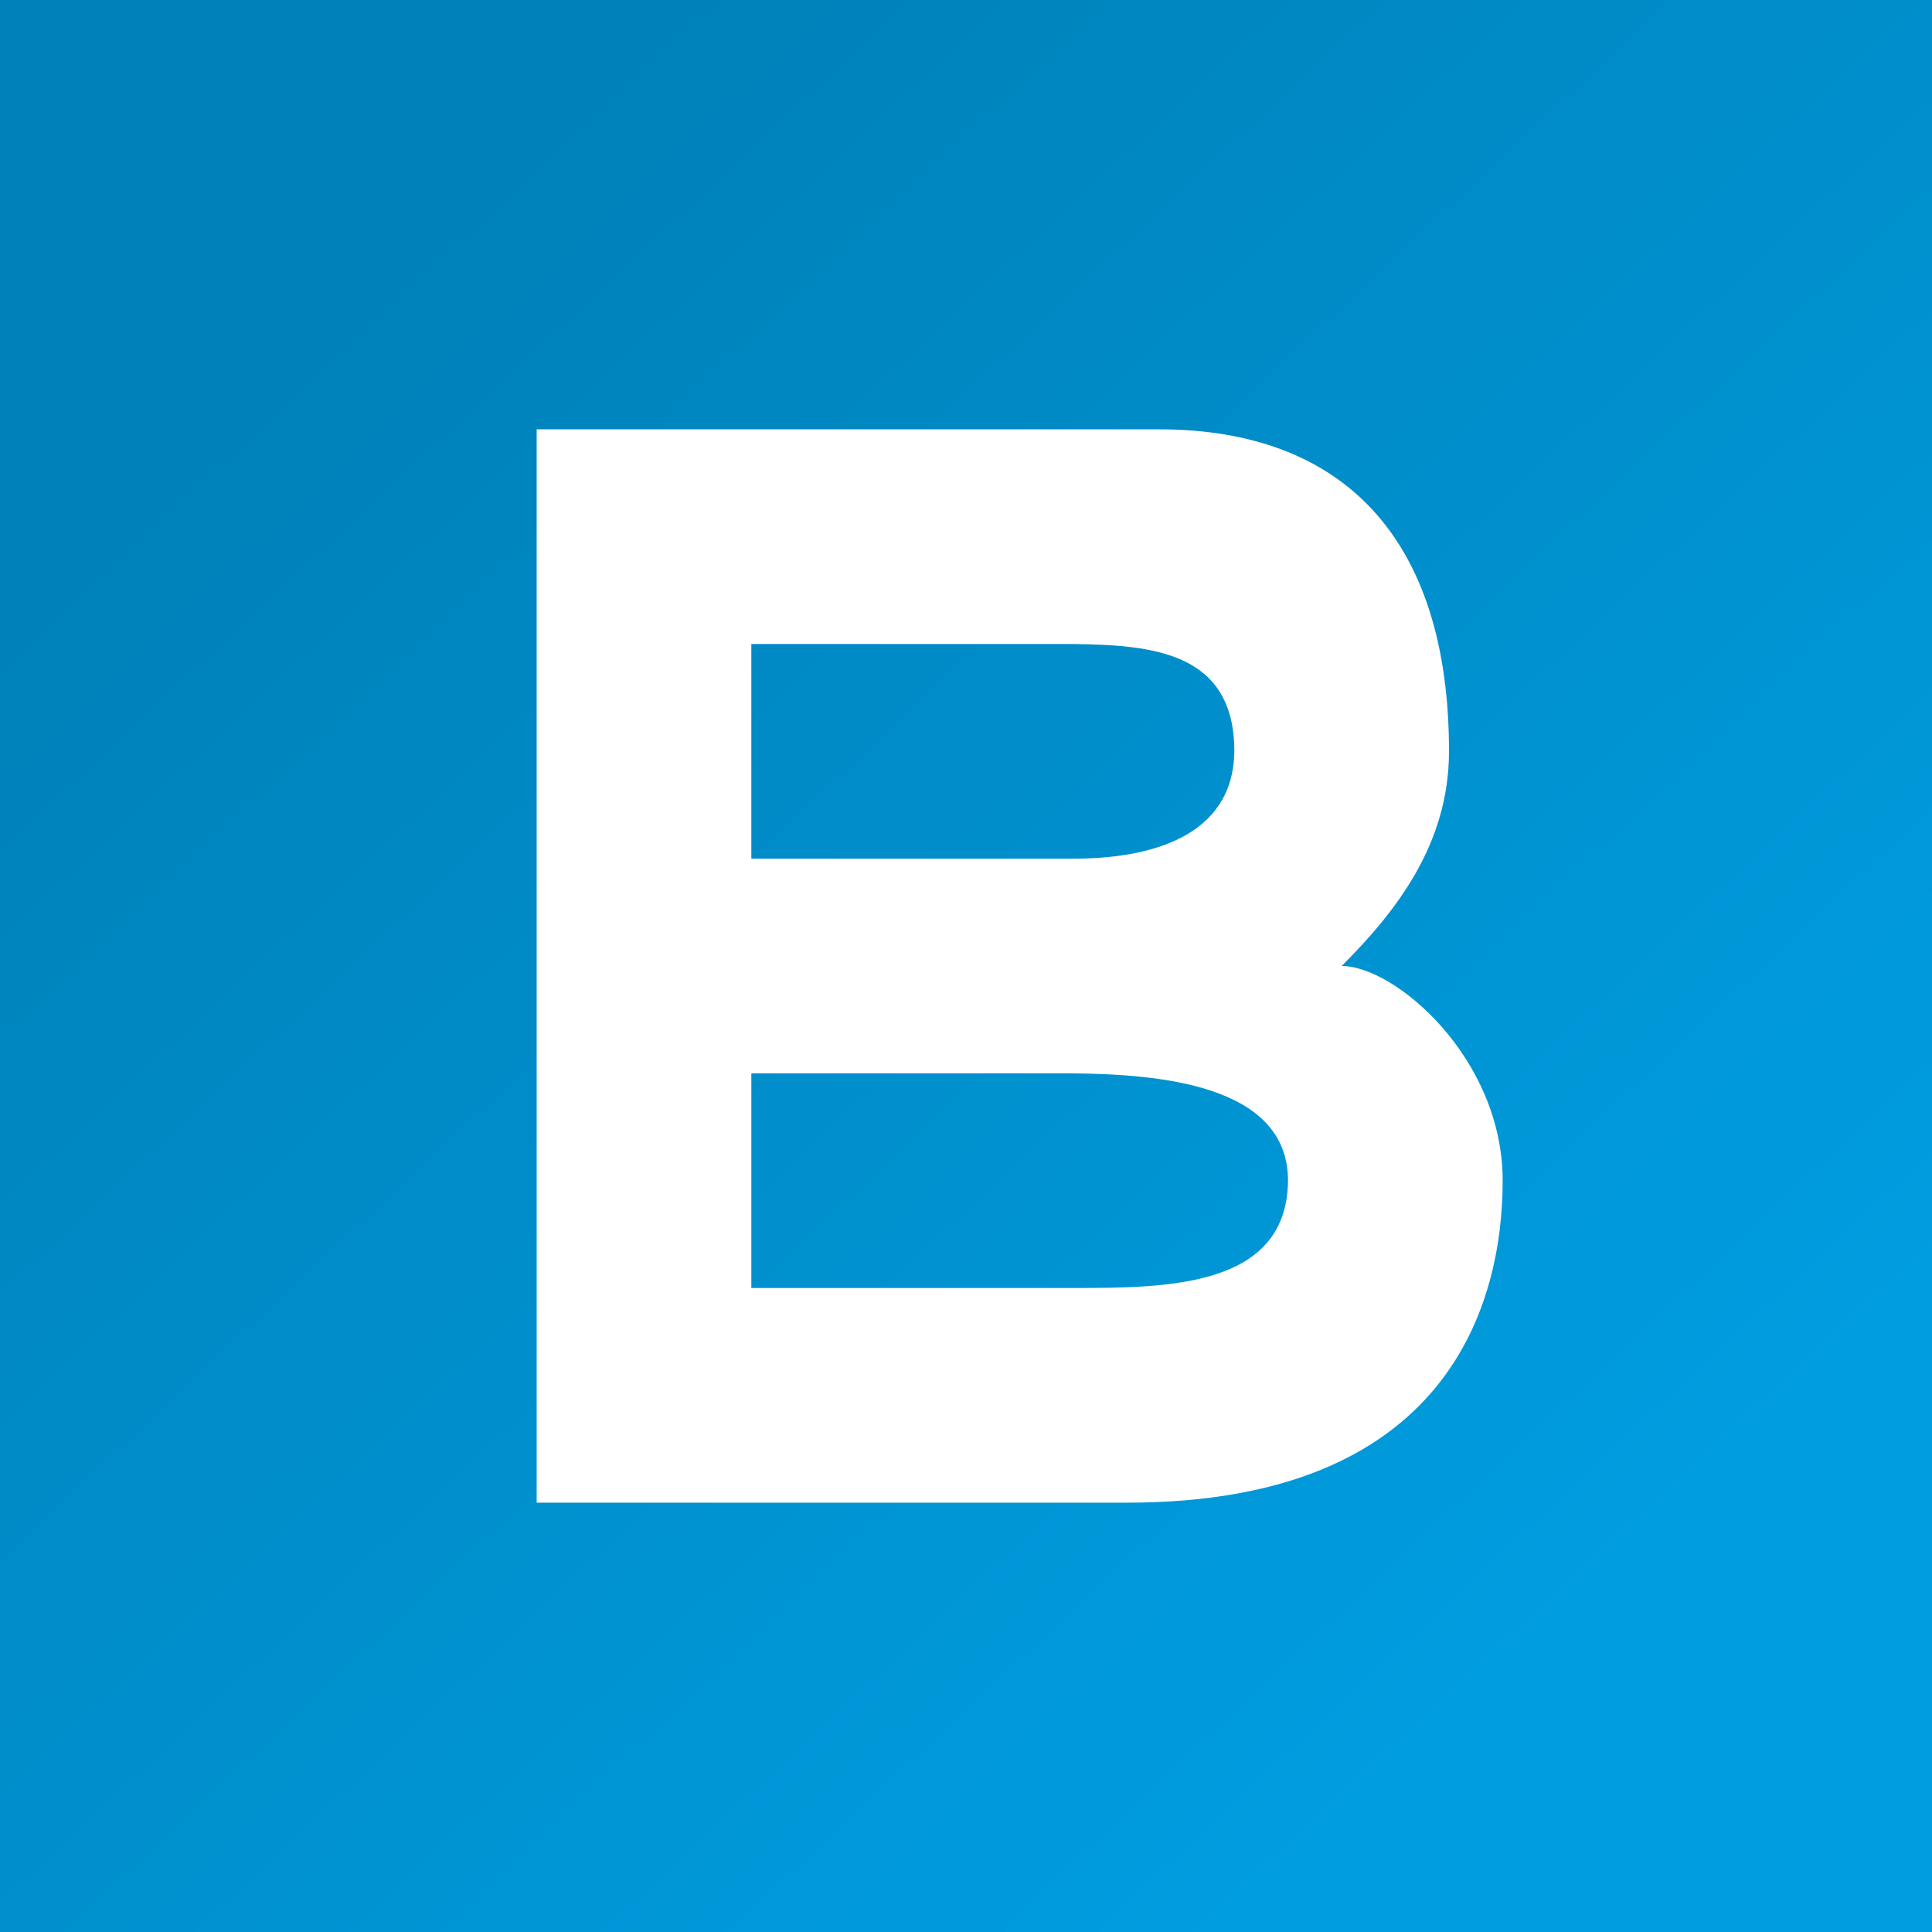 <!-- by TradingView --><svg width="18" height="18" viewBox="0 0 18 18" xmlns="http://www.w3.org/2000/svg"><rect x="0" y="0" width="18" height="18" fill="#333333" stroke="none"/><path fill="url(#aslbo4pxl)" d="M0 0h18v18H0z"/><path fill-rule="evenodd" d="M12.5 9c.5-.5 1-1.13 1-2 0-2-1-3-2.7-3H5v10h5.5c3 0 3.5-1.86 3.5-3s-1-2-1.5-2ZM10 8c.71 0 1.49-.2 1.5-1 0-.93-.77-.99-1.5-1H7v2h3Zm0 2H7v2h3c.89 0 1.99-.01 2-1 0-.91-1.24-.99-2-1Z" fill="#fff"/><defs><linearGradient id="aslbo4pxl" x1="2.89" y1="3.21" x2="14.3" y2="15.43" gradientUnits="userSpaceOnUse"><stop stop-color="#0081B9"/><stop offset="1" stop-color="#009DE0"/></linearGradient></defs></svg>